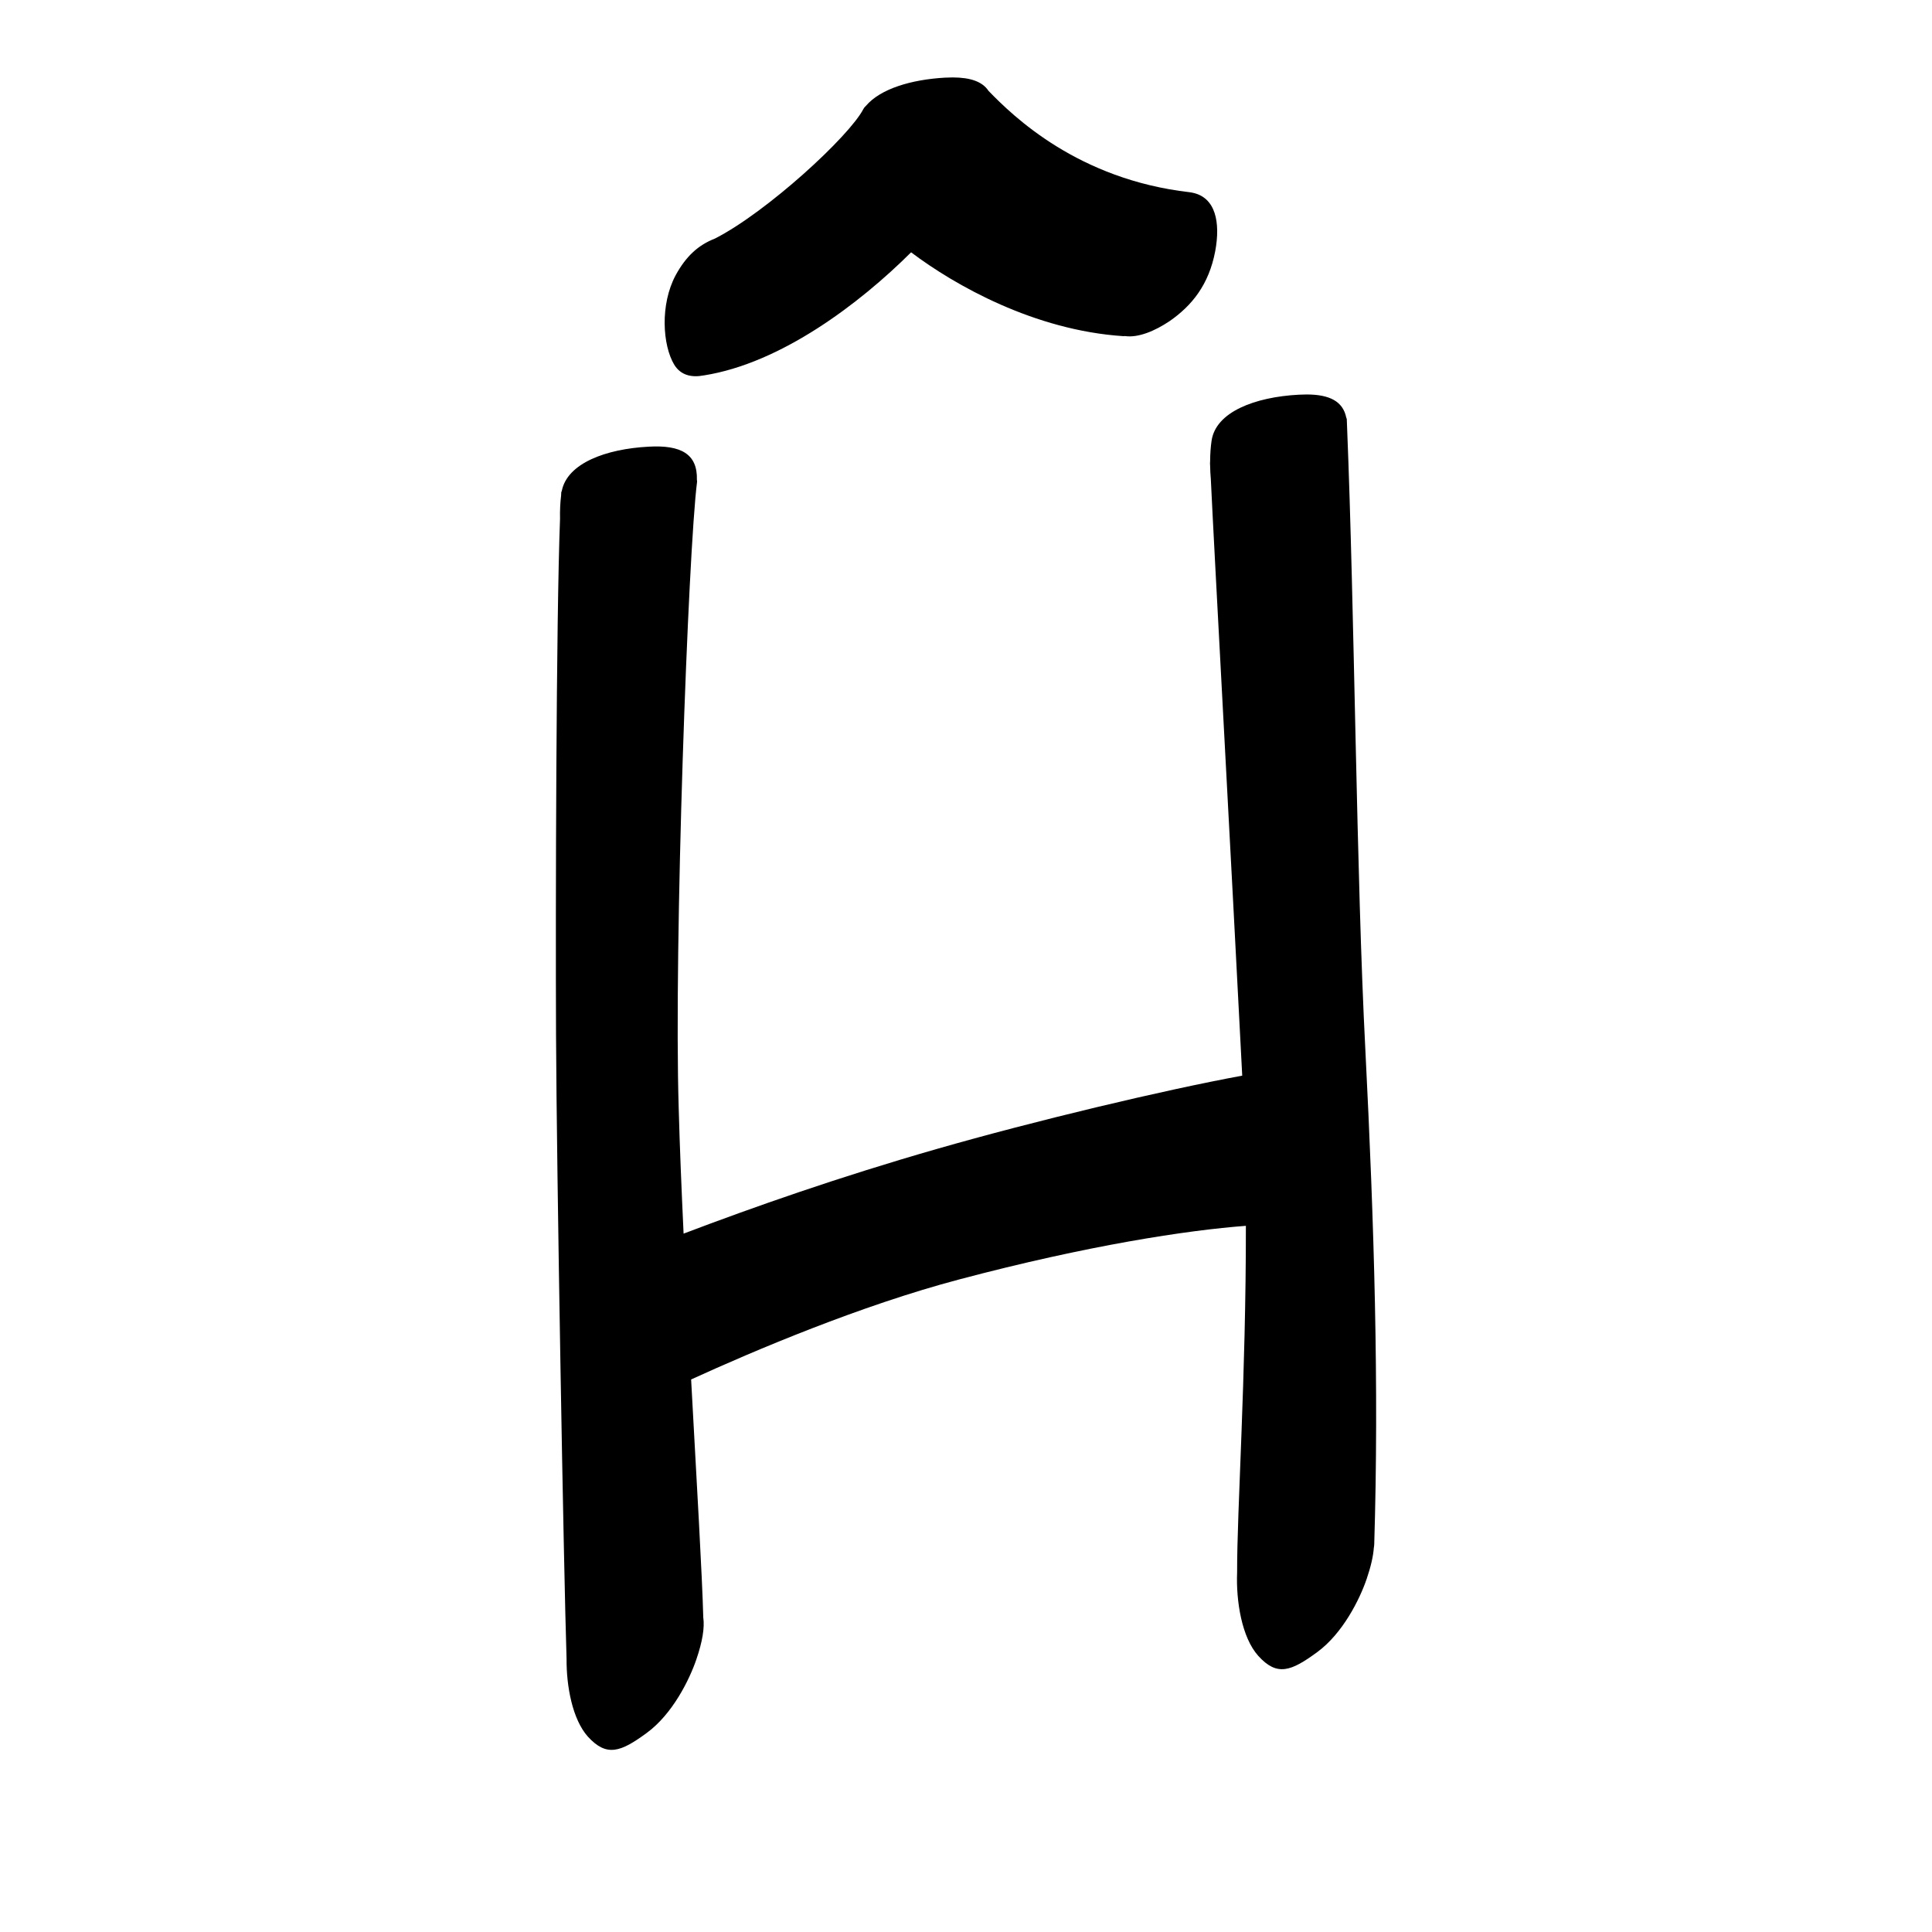 <?xml version="1.0" encoding="UTF-8" standalone="no"?>
<svg
   version="1.2"
   width="100mm"
   height="100mm"
   viewBox="0 0 10000 10000"
   preserveAspectRatio="xMidYMid"
   fill-rule="evenodd"
   stroke-width="28.222"
   stroke-linejoin="round"
   xml:space="preserve"
   id="svg29"
   sodipodi:docname="gobo-caps-0124.svg"
   inkscape:version="1.4 (86a8ad7, 2024-10-11)"
   xmlns:inkscape="http://www.inkscape.org/namespaces/inkscape"
   xmlns:sodipodi="http://sodipodi.sourceforge.net/DTD/sodipodi-0.dtd"
   xmlns="http://www.w3.org/2000/svg"
   xmlns:svg="http://www.w3.org/2000/svg"
   xmlns:ooo="http://xml.openoffice.org/svg/export"><sodipodi:namedview
   id="namedview29"
   pagecolor="#ffffff"
   bordercolor="#000000"
   borderopacity="0.25"
   inkscape:showpageshadow="2"
   inkscape:pageopacity="0.0"
   inkscape:pagecheckerboard="0"
   inkscape:deskcolor="#d1d1d1"
   inkscape:document-units="mm"
   showgrid="false"
   inkscape:zoom="3.0876875"
   inkscape:cx="188.81444"
   inkscape:cy="188.97638"
   inkscape:window-width="2560"
   inkscape:window-height="1369"
   inkscape:window-x="-8"
   inkscape:window-y="-8"
   inkscape:window-maximized="1"
   inkscape:current-layer="svg29" />
 <defs
   class="ClipPathGroup"
   id="defs2">
  
  <clipPath
   id="presentation_clip_path_shrink"
   clipPathUnits="userSpaceOnUse">
   <rect
   x="10"
   y="10"
   width="9980"
   height="9980"
   id="rect2" />
  </clipPath>
 
  
 
   
  
    
   
     
    
      
      
      
      
      
      
      
      
      
      
      
      
      
      
     
       
      
       
      
       
      
       
      
       
      
       
      
       
      
       
      
       
      
       
      
       
      
       
      
       
      
       
      
        
        
       
        
        
       
        
        
       
        
        
       
        
        
       
        
        
       
        
        
       
        
        
       
        
        
       
        
        
       
        
        
       
        
        
       
        
        
       
        
        
       </defs>
 <defs
   class="TextShapeIndex"
   id="defs3">
  <g
   ooo:slide="id1"
   ooo:id-list="id3 id4 id5 id6 id7 id8 id9 id10 id11 id12 id13 id14 id15 id16"
   id="g2" />
 </defs>
 <defs
   class="EmbeddedBulletChars"
   id="defs12">
  <g
   id="bullet-char-template-57356"
   transform="scale(0,-0)">
   <path
   d="M 580,1141 L 1163,571 580,0 -4,571 580,1141 Z"
   id="path3" />
  </g>
  <g
   id="bullet-char-template-57354"
   transform="scale(0,-0)">
   <path
   d="M 8,1128 L 1137,1128 1137,0 8,0 8,1128 Z"
   id="path4" />
  </g>
  <g
   id="bullet-char-template-10146"
   transform="scale(0,-0)">
   <path
   d="M 174,0 L 602,739 174,1481 1456,739 174,0 Z M 1358,739 L 309,1346 659,739 1358,739 Z"
   id="path5" />
  </g>
  <g
   id="bullet-char-template-10132"
   transform="scale(0,-0)">
   <path
   d="M 2015,739 L 1276,0 717,0 1260,543 174,543 174,936 1260,936 717,1481 1274,1481 2015,739 Z"
   id="path6" />
  </g>
  <g
   id="bullet-char-template-10007"
   transform="scale(0,-0)">
   <path
   d="M 0,-2 C -7,14 -16,27 -25,37 L 356,567 C 262,823 215,952 215,954 215,979 228,992 255,992 264,992 276,990 289,987 310,991 331,999 354,1012 L 381,999 492,748 772,1049 836,1024 860,1049 C 881,1039 901,1025 922,1006 886,937 835,863 770,784 769,783 710,716 594,584 L 774,223 C 774,196 753,168 711,139 L 727,119 C 717,90 699,76 672,76 641,76 570,178 457,381 L 164,-76 C 142,-110 111,-127 72,-127 30,-127 9,-110 8,-76 1,-67 -2,-52 -2,-32 -2,-23 -1,-13 0,-2 Z"
   id="path7" />
  </g>
  <g
   id="bullet-char-template-10004"
   transform="scale(0,-0)">
   <path
   d="M 285,-33 C 182,-33 111,30 74,156 52,228 41,333 41,471 41,549 55,616 82,672 116,743 169,778 240,778 293,778 328,747 346,684 L 369,508 C 377,444 397,411 428,410 L 1163,1116 C 1174,1127 1196,1133 1229,1133 1271,1133 1292,1118 1292,1087 L 1292,965 C 1292,929 1282,901 1262,881 L 442,47 C 390,-6 338,-33 285,-33 Z"
   id="path8" />
  </g>
  <g
   id="bullet-char-template-9679"
   transform="scale(0,-0)">
   <path
   d="M 813,0 C 632,0 489,54 383,161 276,268 223,411 223,592 223,773 276,916 383,1023 489,1130 632,1184 813,1184 992,1184 1136,1130 1245,1023 1353,916 1407,772 1407,592 1407,412 1353,268 1245,161 1136,54 992,0 813,0 Z"
   id="path9" />
  </g>
  <g
   id="bullet-char-template-8226"
   transform="scale(0,-0)">
   <path
   d="M 346,457 C 273,457 209,483 155,535 101,586 74,649 74,723 74,796 101,859 155,911 209,963 273,989 346,989 419,989 480,963 531,910 582,859 608,796 608,723 608,648 583,586 532,535 482,483 420,457 346,457 Z"
   id="path10" />
  </g>
  <g
   id="bullet-char-template-8211"
   transform="scale(0,-0)">
   <path
   d="M -4,459 L 1135,459 1135,606 -4,606 -4,459 Z"
   id="path11" />
  </g>
  <g
   id="bullet-char-template-61548"
   transform="scale(0,-0)">
   <path
   d="M 173,740 C 173,903 231,1043 346,1159 462,1274 601,1332 765,1332 928,1332 1067,1274 1183,1159 1299,1043 1357,903 1357,740 1357,577 1299,437 1183,322 1067,206 928,148 765,148 601,148 462,206 346,322 231,437 173,577 173,740 Z"
   id="path12" />
  </g>
 </defs>
 
 <path
   id="path13"
   d="M 4930.965 400.802 C 4917.899 400.777 4904.236 401.178 4889.986 401.991 C 4716.954 411.944 4556.932 459.454 4481.949 548.029 C 4476.847 552.564 4472.261 557.652 4468.978 563.997 C 4396.704 704.637 3970.064 1097.331 3700.498 1234.86 C 3614.279 1268.158 3550.29 1326.839 3496.996 1424.978 C 3415.996 1575.978 3429.019 1786.998 3490.019 1887.998 C 3523.924 1942.891 3580.166 1955.254 3642.93 1943.034 C 3643.299 1942.977 3643.645 1943.044 3644.015 1942.982 C 4042.471 1879.867 4448.785 1571.889 4715.836 1305.967 C 4942.527 1477.028 5355.014 1710.177 5814.994 1739.997 C 5817.529 1740.016 5820.096 1739.532 5822.642 1739.429 C 5890.975 1749.455 5977.677 1713.336 6053.997 1662.017 C 6168.997 1582.017 6257.004 1474.024 6290.004 1300.024 C 6317.551 1151.095 6292.387 1022.26 6172.595 997.562 C 6171.013 997.201 6169.42 996.835 6167.789 996.528 C 6166.618 996.319 6165.411 996.15 6164.223 995.96 C 6162.155 995.628 6160.166 995.224 6158.022 994.978 C 5580.064 928.793 5244.737 602.814 5116.484 470.256 C 5084.765 422.131 5022.427 400.98 4930.965 400.802 z M 6762.791 2041.787 C 6749.773 2041.776 6736.206 2042.164 6722.019 2042.976 C 6496.019 2054.976 6291.987 2131.98 6270.987 2281.98 C 6266.345 2313.415 6263.861 2349.325 6263.545 2387.244 C 6263.329 2391.158 6262.793 2394.977 6262.977 2398.975 C 6263.014 2399.865 6263.454 2407.446 6263.494 2408.38 C 6263.498 2408.493 6263.541 2409.403 6263.545 2409.517 C 6263.907 2432.824 6265.103 2456.724 6267.266 2480.831 C 6282.396 2808.443 6374.413 4486.923 6429.737 5567.515 C 6019.852 5643.078 5356.38 5801.279 4849.006 5946.975 C 4336.243 6094.219 3898.962 6248.476 3538.234 6385.243 C 3527.261 6151.334 3518.016 5927.566 3513.015 5737.996 C 3487.015 4900.996 3561.997 2851.008 3607.997 2494.008 C 3608.341 2490.503 3607.925 2487.21 3607.118 2484.034 C 3611.039 2349.695 3524.803 2302.394 3357.004 2312.004 C 3136.169 2323.729 2936.444 2397.562 2907.833 2540.878 C 2906.233 2543.9 2905.272 2546.963 2904.991 2550.025 C 2904.738 2553.355 2904.568 2561.16 2904.319 2564.753 C 2899.787 2601.035 2897.758 2642.103 2898.738 2685.366 C 2878.539 3207.07 2875.284 4697.426 2878.015 5353.007 C 2880.94 6053.82 2917.694 8134.755 2932.534 8586.298 C 2931.514 8727.913 2962.736 8899.285 3043.018 8989.012 C 3140.018 9095.012 3211.979 9068.995 3346.979 8969.995 C 3480.979 8871.995 3568.018 8695.018 3604.018 8590.018 C 3636.029 8496.737 3647.74 8424.885 3640.088 8371.272 C 3634.864 8162.979 3606.643 7677.173 3577.249 7140.081 C 3903.133 6991.089 4454.458 6757.15 4966.002 6622.025 C 5630.993 6445.657 6146.99 6367.375 6448.65 6344.884 C 6449.445 7130.815 6402.317 7819.909 6403.278 8139.245 C 6397.386 8286.32 6427.041 8475.786 6512.987 8571.001 C 6609.987 8678.001 6682 8650.984 6817 8551.984 C 6950 8454.984 7037.987 8278.008 7073.987 8172.008 C 7095.454 8109.007 7107.642 8055.872 7110.935 8011.397 C 7111.89 8005.664 7112.812 7999.901 7113.002 7993.982 C 7138.002 7173.982 7113.01 6342.002 7067.01 5433.002 C 7020.576 4535.921 7011.131 3157.321 6972.339 2207.152 C 6972.37 2199.541 6972.086 2192.168 6971.512 2185.138 C 6971.325 2180.641 6971.184 2175.455 6970.996 2170.979 C 6970.896 2167.709 6969.89 2164.691 6968.257 2161.832 C 6951.342 2077.142 6881.546 2041.89 6762.791 2041.787 z " />
   
  
</svg>
